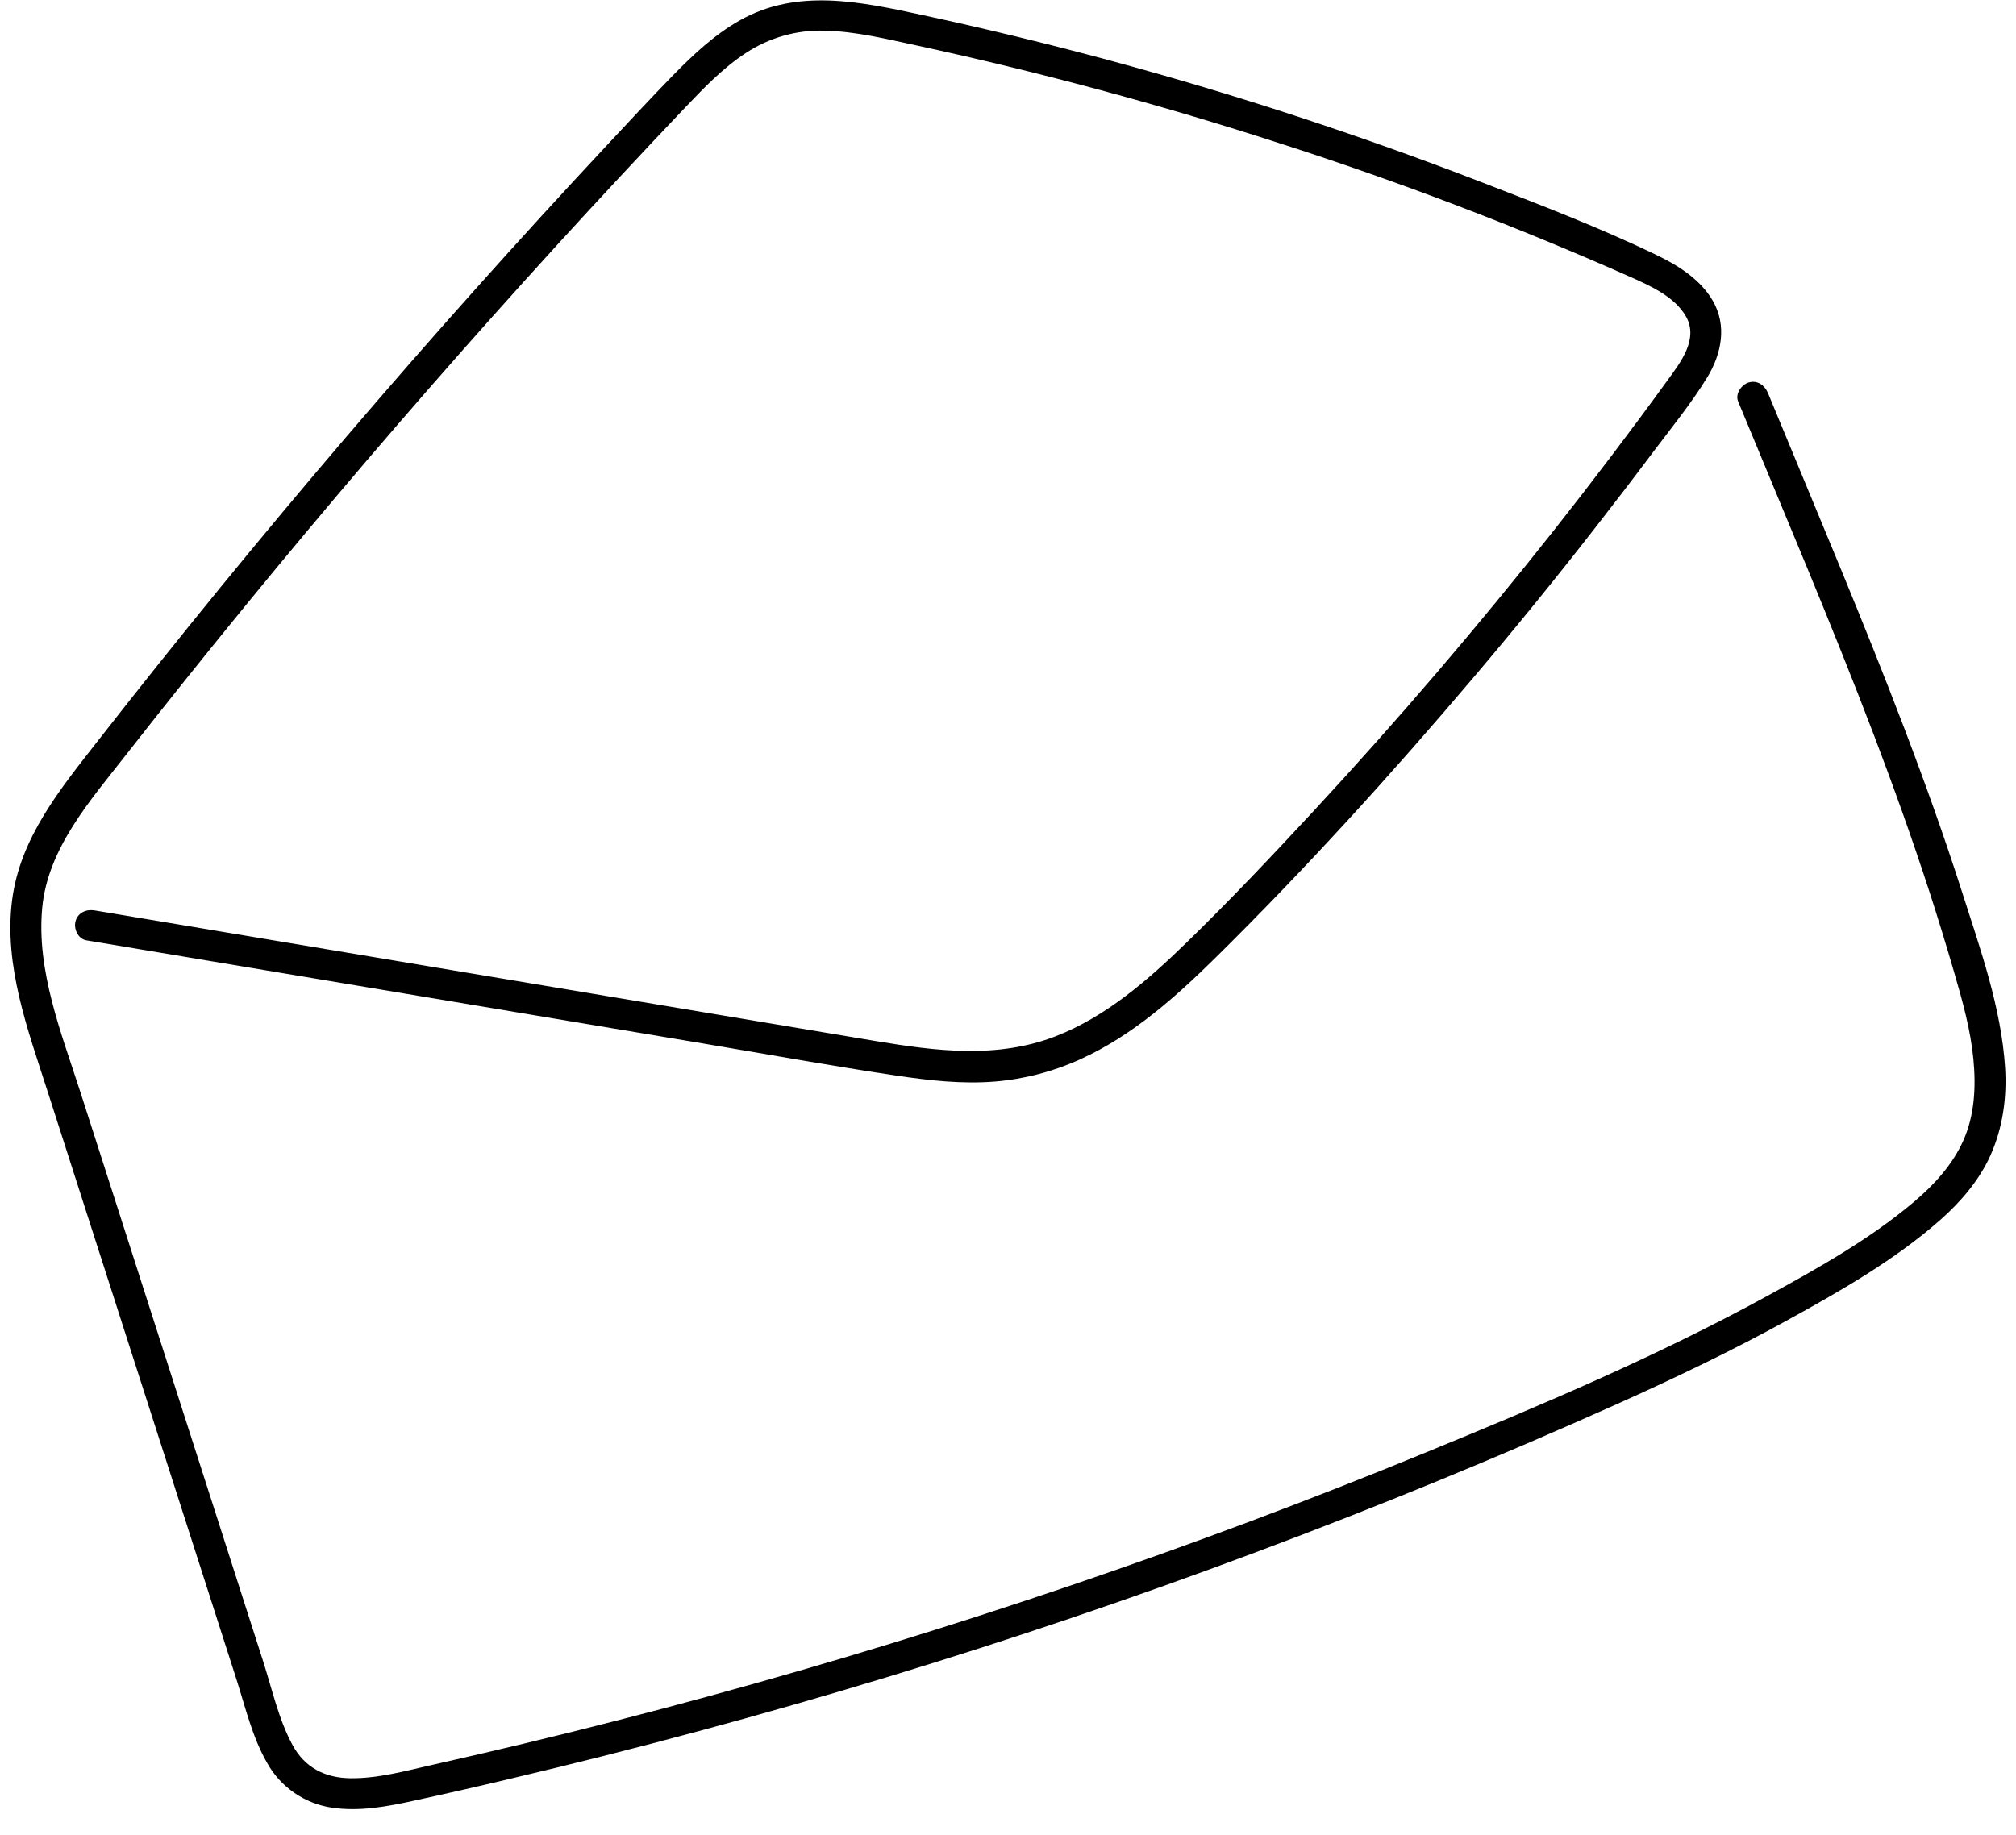 <svg width="78" height="71" viewBox="0 0 78 71" fill="none" xmlns="http://www.w3.org/2000/svg">
<path d="M3.341 36.389L19.049 39.016L26.903 40.33C29.501 40.765 32.095 41.238 34.7 41.626C35.954 41.813 37.225 41.956 38.494 41.854C39.641 41.759 40.764 41.465 41.81 40.986C43.804 40.082 45.482 38.586 47.024 37.066C50.511 33.626 53.816 29.982 56.986 26.246C58.586 24.362 60.145 22.445 61.663 20.496C62.426 19.518 63.18 18.534 63.924 17.542C64.644 16.582 65.422 15.632 66.05 14.61C66.61 13.691 66.828 12.599 66.262 11.628C65.787 10.813 64.932 10.274 64.102 9.874C61.89 8.806 59.568 7.918 57.278 7.034C52.592 5.223 47.814 3.659 42.965 2.347C40.541 1.692 38.1 1.101 35.644 0.572C33.285 0.065 30.83 -0.468 28.61 0.796C27.64 1.346 26.815 2.12 26.04 2.914C25.182 3.794 24.343 4.698 23.503 5.598C21.775 7.447 20.069 9.315 18.383 11.202C15.012 14.975 11.724 18.822 8.52 22.742C6.92 24.702 5.341 26.679 3.784 28.673C2.334 30.53 0.778 32.417 0.468 34.833C0.142 37.368 1.08 39.864 1.842 42.236L4.275 49.812C5.897 54.863 7.519 59.914 9.141 64.965C9.49 66.051 9.763 67.236 10.341 68.232C10.597 68.688 10.953 69.079 11.383 69.377C11.812 69.674 12.304 69.87 12.821 69.949C13.895 70.114 14.97 69.912 16.021 69.682C17.251 69.415 18.479 69.135 19.705 68.843C24.608 67.686 29.472 66.376 34.295 64.91C39.119 63.445 43.887 61.83 48.6 60.065C53.31 58.305 57.962 56.395 62.557 54.337C64.802 53.327 67.026 52.266 69.182 51.075C71.214 49.955 73.318 48.755 75.067 47.212C75.859 46.514 76.574 45.682 77.011 44.713C77.491 43.644 77.651 42.473 77.578 41.308C77.43 39.006 76.625 36.743 75.927 34.561C74.558 30.282 72.903 26.105 71.195 21.952C70.27 19.705 69.333 17.463 68.406 15.216C68.282 14.917 68.006 14.704 67.668 14.798C67.385 14.878 67.125 15.234 67.249 15.535C69.02 19.83 70.849 24.103 72.502 28.444C73.266 30.452 73.991 32.475 74.654 34.519C74.988 35.552 75.306 36.59 75.609 37.634C75.929 38.728 76.241 39.842 76.351 40.98C76.456 42.05 76.402 43.17 75.951 44.162C75.526 45.1 74.819 45.862 74.04 46.52C72.329 47.967 70.295 49.102 68.336 50.173C64.106 52.484 59.64 54.376 55.186 56.2C50.657 58.059 46.073 59.776 41.436 61.352C36.799 62.928 32.118 64.36 27.395 65.649C25.034 66.293 22.662 66.901 20.28 67.472C19.102 67.754 17.921 68.028 16.738 68.294C15.698 68.527 14.626 68.83 13.547 68.814C12.568 68.799 11.787 68.398 11.317 67.526C10.779 66.535 10.524 65.356 10.181 64.289L7.842 57C6.267 52.093 4.691 47.185 3.114 42.274C2.378 39.985 1.402 37.571 1.634 35.122C1.852 32.828 3.493 30.978 4.853 29.239C7.884 25.367 10.997 21.56 14.192 17.82C17.387 14.08 20.66 10.411 24.013 6.813C24.84 5.924 25.672 5.04 26.509 4.161C27.233 3.402 27.972 2.63 28.854 2.053C29.754 1.458 30.816 1.155 31.894 1.186C33.099 1.211 34.288 1.506 35.461 1.758C40.209 2.785 44.902 4.05 49.523 5.549C54.16 7.04 58.714 8.778 63.166 10.755C63.907 11.087 64.794 11.498 65.222 12.23C65.741 13.117 65.014 14.034 64.502 14.738C63.095 16.678 61.648 18.588 60.163 20.47C57.19 24.236 54.069 27.884 50.801 31.41C49.206 33.13 47.591 34.839 45.91 36.474C44.43 37.914 42.798 39.342 40.847 40.1C38.585 40.98 36.216 40.676 33.887 40.287C31.369 39.868 28.852 39.447 26.336 39.024L11.07 36.471L3.66 35.231C3.34 35.178 3.014 35.315 2.922 35.65C2.842 35.938 3.019 36.334 3.341 36.389Z" fill="black"/>
</svg>
